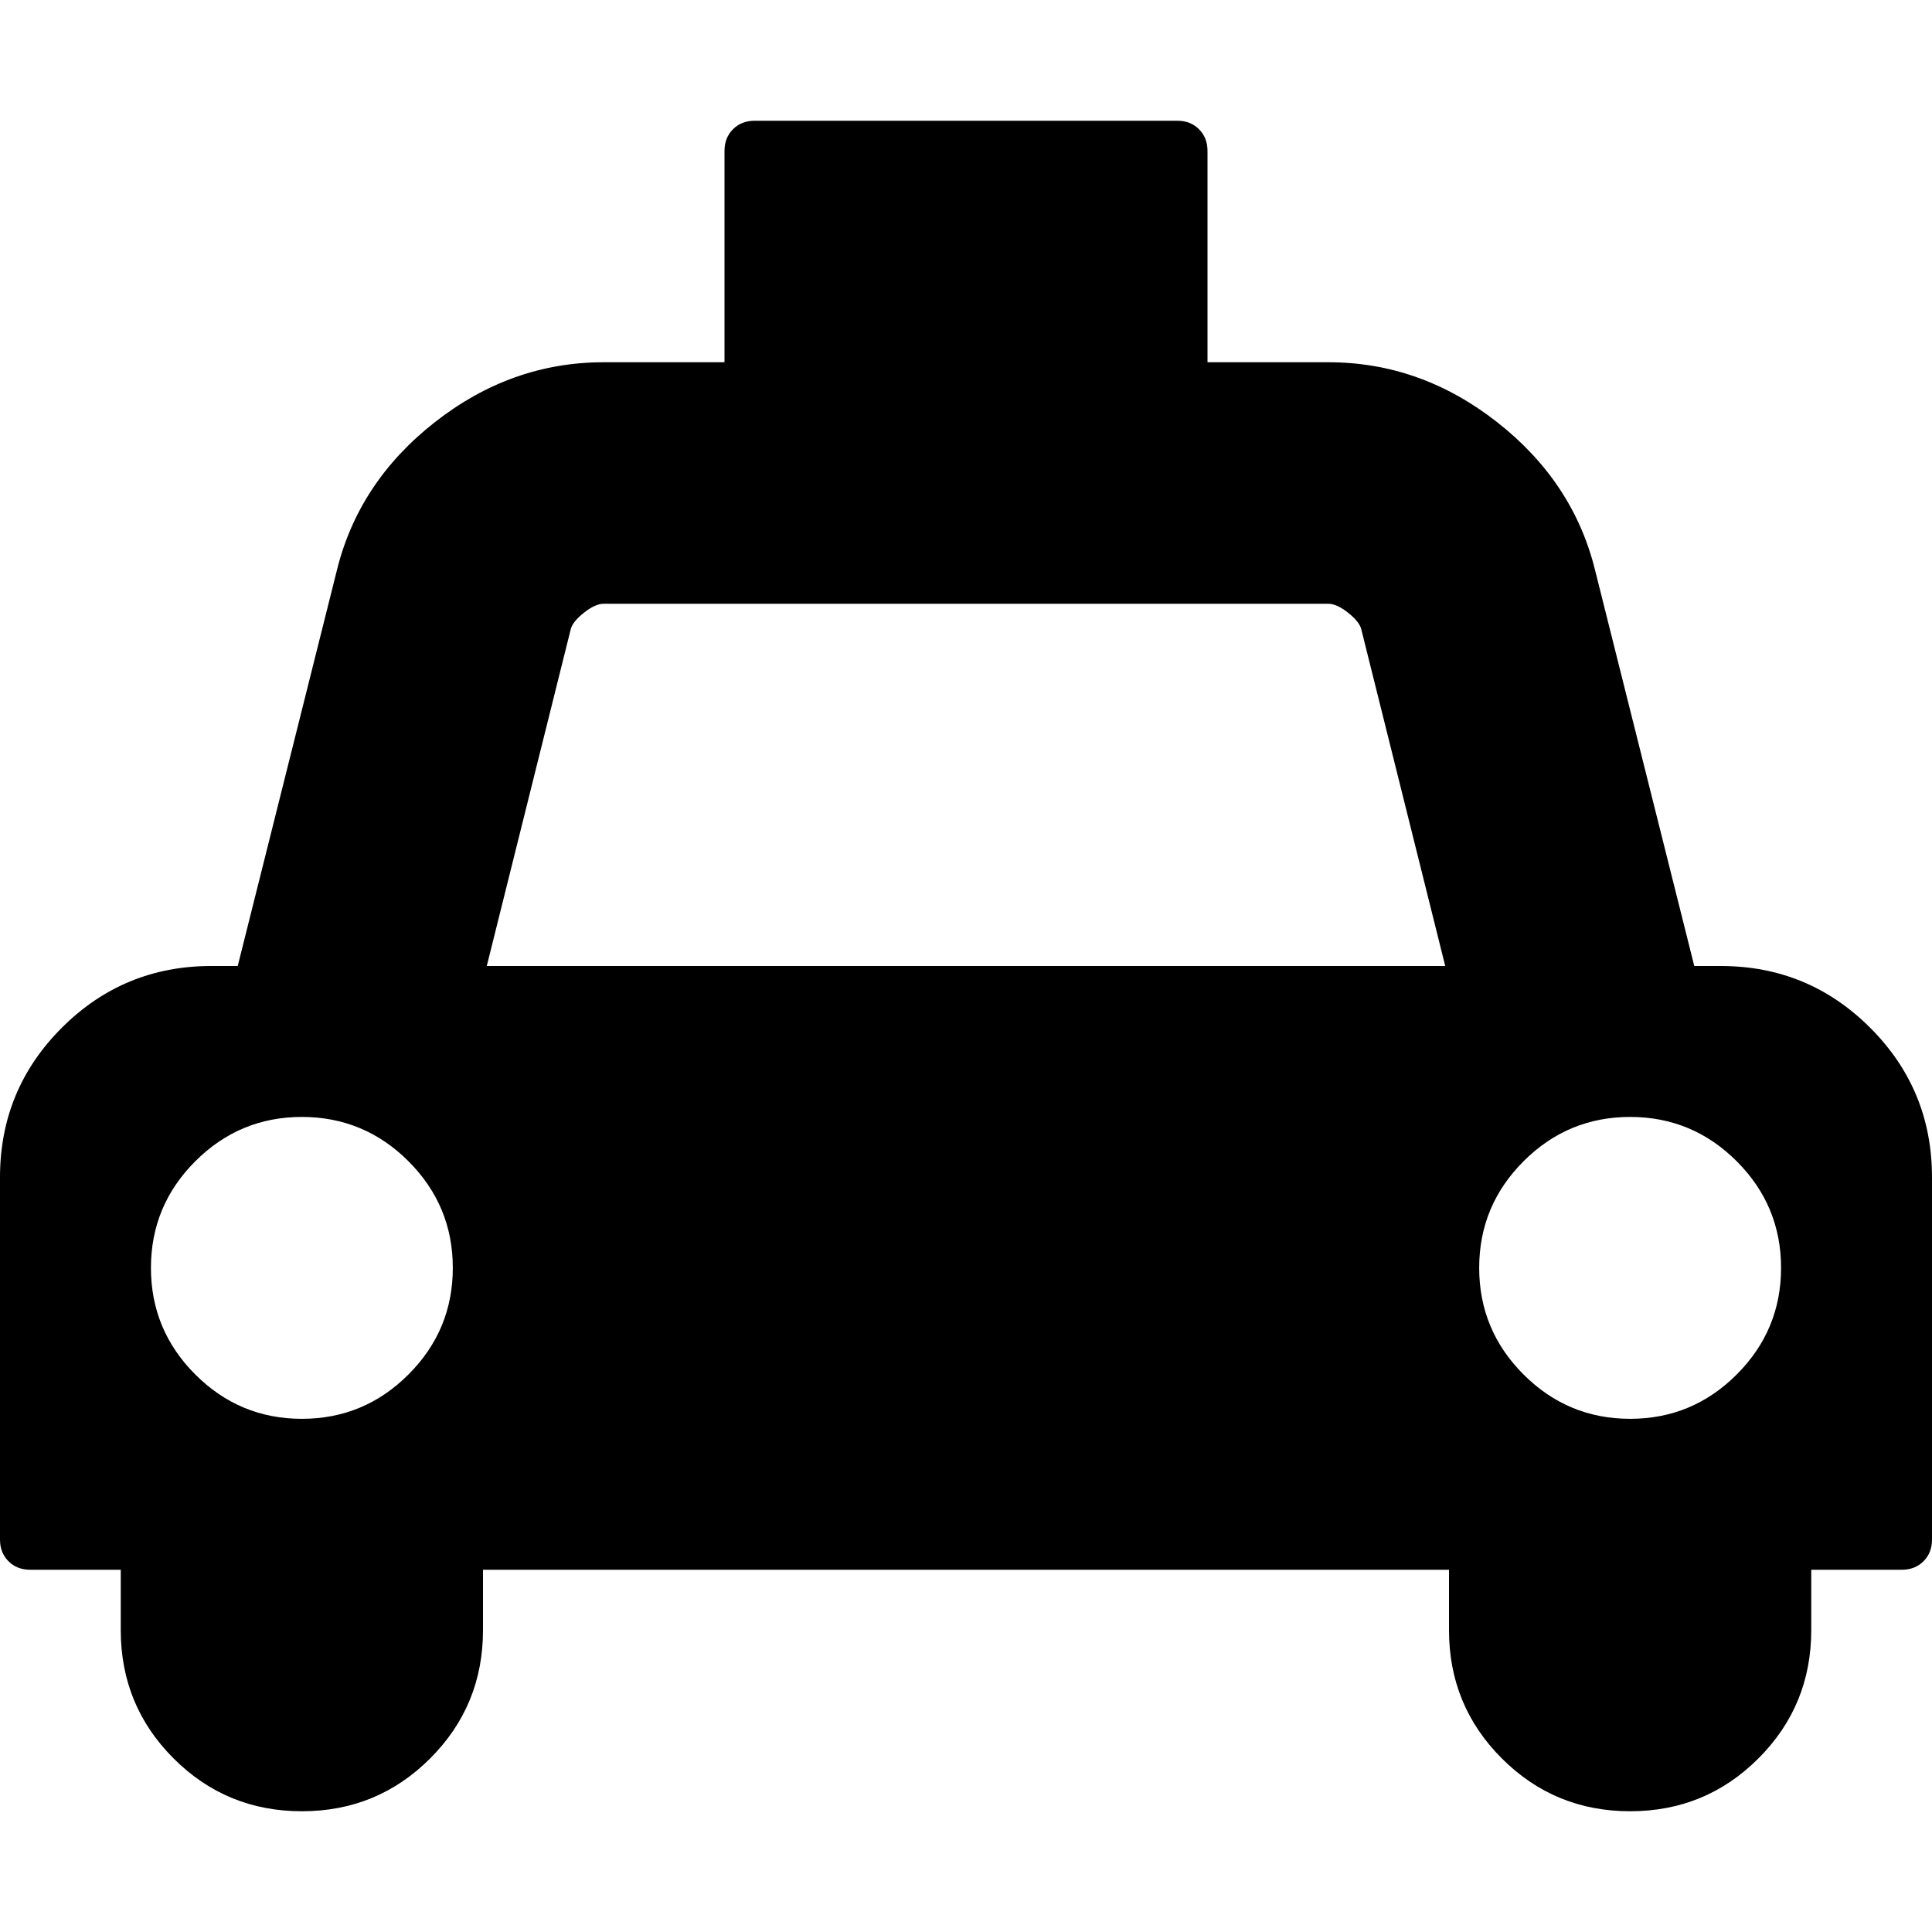 <svg width="2048" height="2048" viewBox="0 0 2048 2048" xmlns="http://www.w3.org/2000/svg">
    <path d="M1824 1024q93 0 158.5 65.5t65.5 158.5v384q0 14-9 23t-23 9h-96v64q0 80-56 136t-136 56-136-56-56-136v-64h-1024v64q0 80-56 136t-136 56-136-56-56-136v-64h-96q-14 0-23-9t-9-23v-384q0-93 65.5-158.5t158.5-65.5h28l105-419q23-94 104-157.5t179-63.5h128v-224q0-14 9-23t23-9h448q14 0 23 9t9 23v224h128q98 0 179 63.5t104 157.5l105 419h28zm-1504 480q66 0 113-47t47-113-47-113-113-47-113 47-47 113 47 113 113 47zm196-480h1016l-89-357q-2-8-14-17.5t-21-9.5h-768q-9 0-21 9.5t-14 17.5zm1212 480q66 0 113-47t47-113-47-113-113-47-113 47-47 113 47 113 113 47z"/>
</svg>
